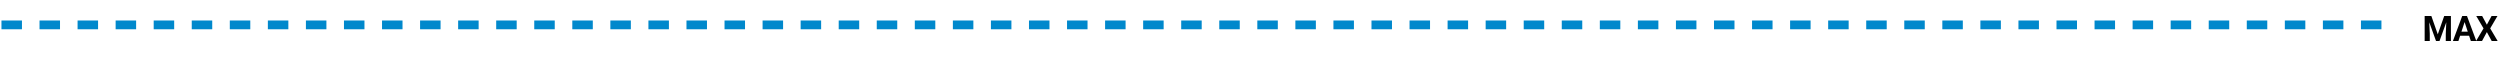 <svg width="854" height="20" viewBox="0 0 854 20" fill="none" xmlns="http://www.w3.org/2000/svg">
<line x1="0.5" y1="8.5" x2="818.5" y2="8.5" stroke="#0088CC" stroke-width="3" stroke-dasharray="7 6"/>
<path d="M829.064 5.469H830.553L832.744 11.732L834.936 5.469H836.424L833.342 14H832.146L829.064 5.469ZM828.262 5.469H829.744L830.014 11.574V14H828.262V5.469ZM835.744 5.469H837.232V14H835.475V11.574L835.744 5.469ZM842.108 6.928L839.787 14H837.918L841.088 5.469H842.278L842.108 6.928ZM844.035 14L841.709 6.928L841.522 5.469H842.723L845.91 14H844.035ZM843.93 10.824V12.201H839.424V10.824H843.93ZM847.909 5.469L849.514 8.445L851.12 5.469H853.129L850.651 9.699L853.194 14H851.166L849.514 10.965L847.862 14H845.823L848.372 9.699L845.887 5.469H847.909Z" fill="black"/>
</svg>
